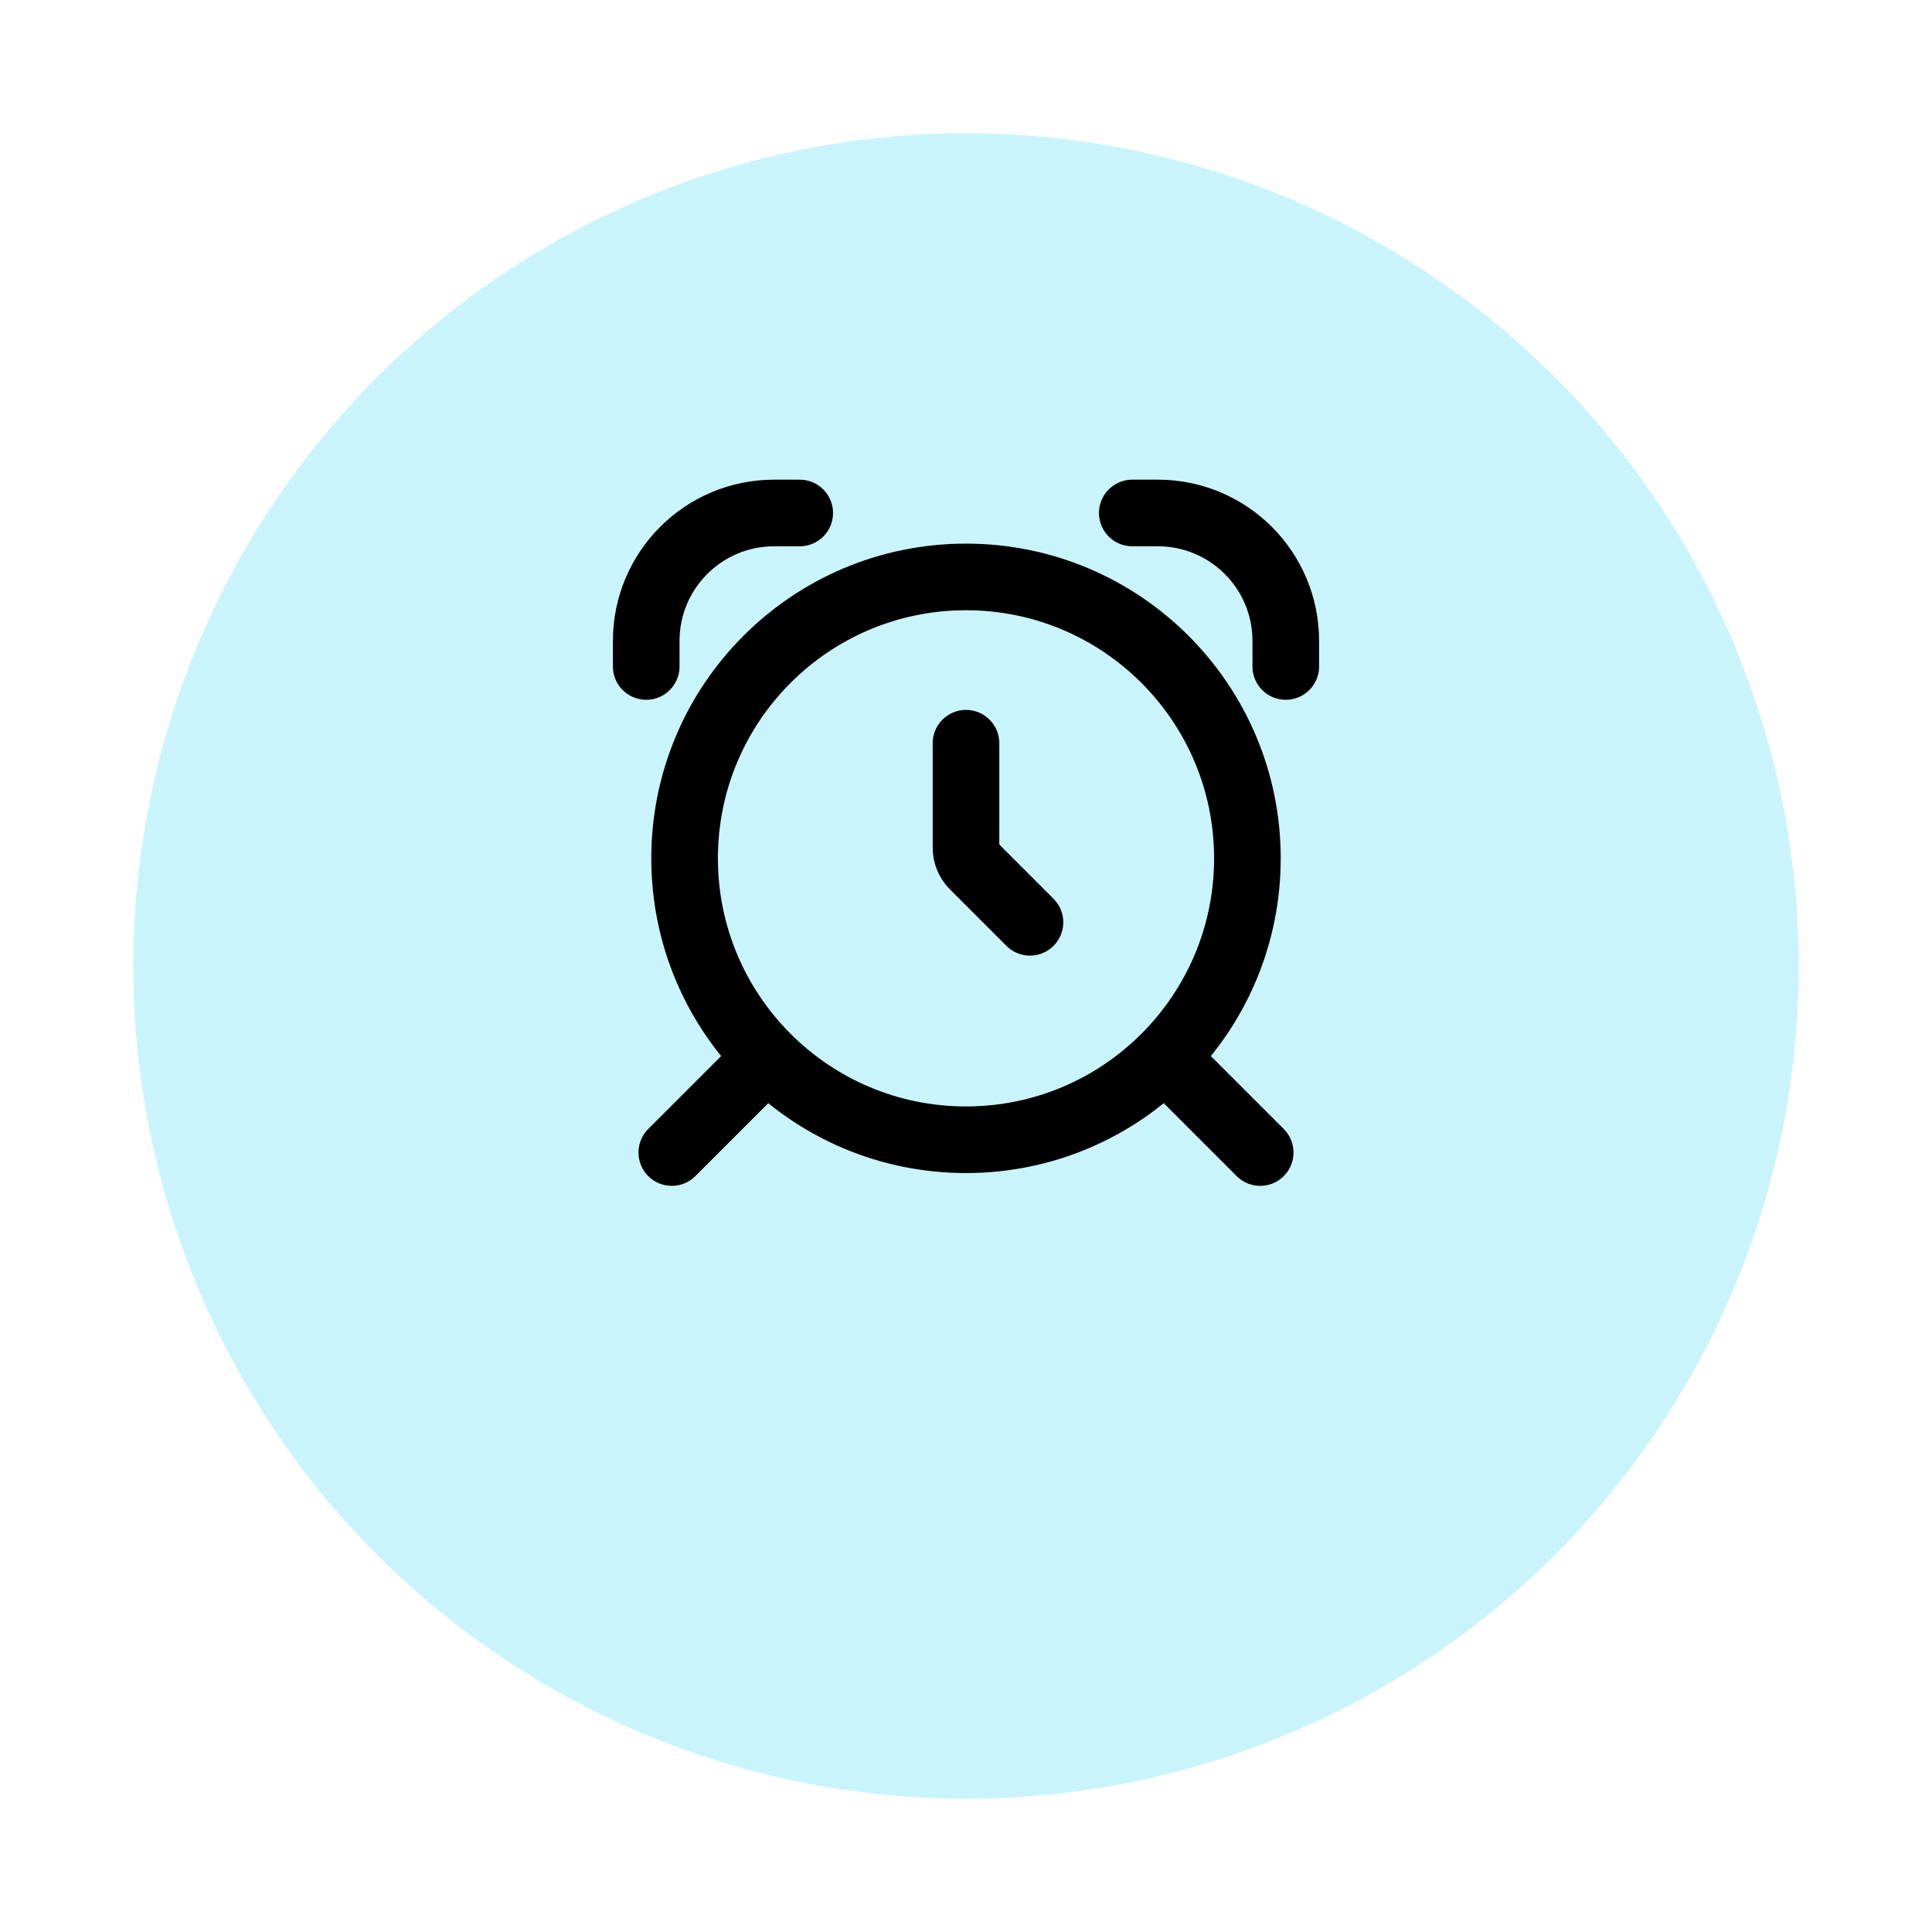 <svg width="58" height="58" viewBox="0 0 58 58" fill="none" xmlns="http://www.w3.org/2000/svg">
<g filter="url(#filter0_d_751_183)">
<circle cx="29" cy="25" r="25" fill="#CAF4FB"/>
</g>
<path d="M29 22.312V25.45C29 25.654 29.081 25.849 29.225 25.993L30.92 27.688M19.4 20.008V19.24C19.4 17.119 21.119 15.4 23.24 15.4H24.008M33.992 15.4L34.76 15.4C36.881 15.4 38.6 17.119 38.6 19.24V20.008M22.856 31.912L20.168 34.6M37.832 34.6L35.144 31.912M37.448 25.768C37.448 30.434 33.666 34.216 29 34.216C24.334 34.216 20.552 30.434 20.552 25.768C20.552 21.102 24.334 17.32 29 17.32C33.666 17.32 37.448 21.102 37.448 25.768Z" stroke="black" stroke-width="2" stroke-linecap="round"/>
<defs>
<filter id="filter0_d_751_183" x="0" y="0" width="58" height="58" filterUnits="userSpaceOnUse" color-interpolation-filters="sRGB">
<feFlood flood-opacity="0" result="BackgroundImageFix"/>
<feColorMatrix in="SourceAlpha" type="matrix" values="0 0 0 0 0 0 0 0 0 0 0 0 0 0 0 0 0 0 127 0" result="hardAlpha"/>
<feOffset dy="4"/>
<feGaussianBlur stdDeviation="2"/>
<feComposite in2="hardAlpha" operator="out"/>
<feColorMatrix type="matrix" values="0 0 0 0 0 0 0 0 0 0 0 0 0 0 0 0 0 0 0.25 0"/>
<feBlend mode="normal" in2="BackgroundImageFix" result="effect1_dropShadow_751_183"/>
<feBlend mode="normal" in="SourceGraphic" in2="effect1_dropShadow_751_183" result="shape"/>
</filter>
</defs>
</svg>
